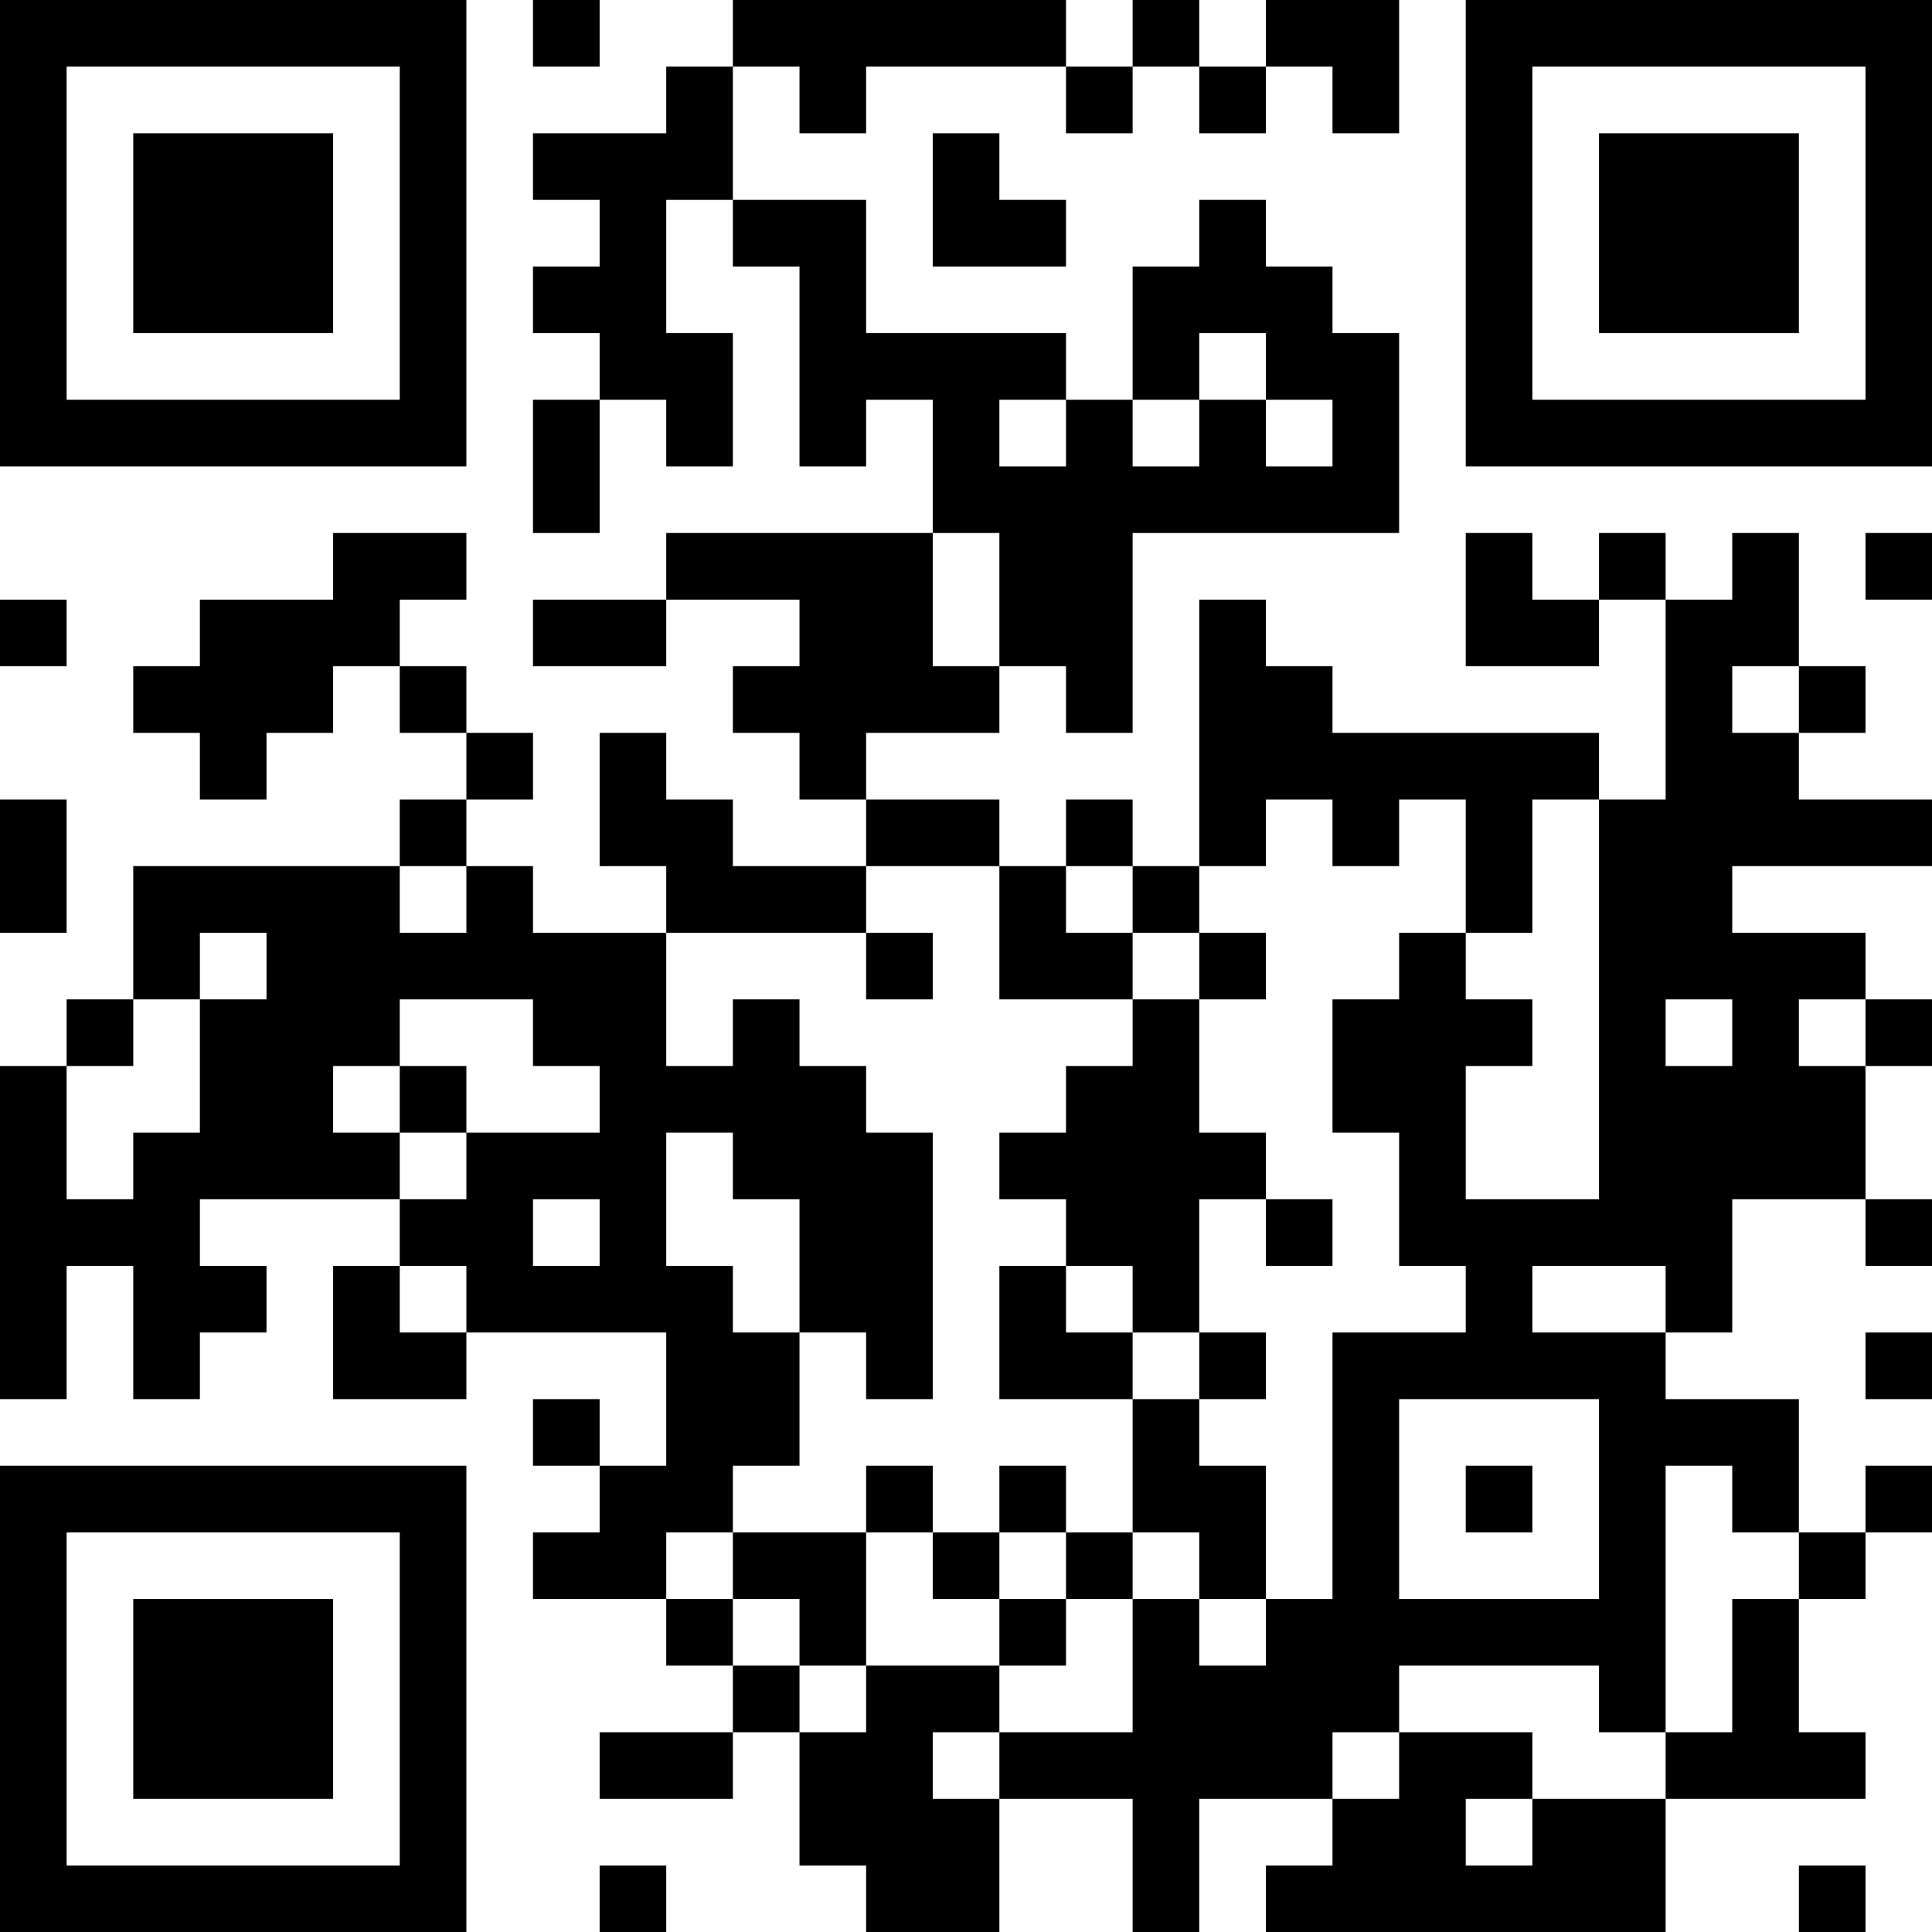 <?xml version="1.0" encoding="UTF-8"?>
<svg xmlns="http://www.w3.org/2000/svg" version="1.1" width="200" height="200" viewBox="0 0 200 200"><rect x="0" y="0" width="200" height="200" fill="#ffffff"/><g transform="scale(6.897)"><g transform="translate(0,0)"><path fill-rule="evenodd" d="M8 0L8 1L9 1L9 0ZM11 0L11 1L10 1L10 2L8 2L8 3L9 3L9 4L8 4L8 5L9 5L9 6L8 6L8 8L9 8L9 6L10 6L10 7L11 7L11 5L10 5L10 3L11 3L11 4L12 4L12 7L13 7L13 6L14 6L14 8L10 8L10 9L8 9L8 10L10 10L10 9L12 9L12 10L11 10L11 11L12 11L12 12L13 12L13 13L11 13L11 12L10 12L10 11L9 11L9 13L10 13L10 14L8 14L8 13L7 13L7 12L8 12L8 11L7 11L7 10L6 10L6 9L7 9L7 8L5 8L5 9L3 9L3 10L2 10L2 11L3 11L3 12L4 12L4 11L5 11L5 10L6 10L6 11L7 11L7 12L6 12L6 13L2 13L2 15L1 15L1 16L0 16L0 21L1 21L1 19L2 19L2 21L3 21L3 20L4 20L4 19L3 19L3 18L6 18L6 19L5 19L5 21L7 21L7 20L10 20L10 22L9 22L9 21L8 21L8 22L9 22L9 23L8 23L8 24L10 24L10 25L11 25L11 26L9 26L9 27L11 27L11 26L12 26L12 28L13 28L13 29L15 29L15 27L17 27L17 29L18 29L18 27L20 27L20 28L19 28L19 29L25 29L25 27L28 27L28 26L27 26L27 24L28 24L28 23L29 23L29 22L28 22L28 23L27 23L27 21L25 21L25 20L26 20L26 18L28 18L28 19L29 19L29 18L28 18L28 16L29 16L29 15L28 15L28 14L26 14L26 13L29 13L29 12L27 12L27 11L28 11L28 10L27 10L27 8L26 8L26 9L25 9L25 8L24 8L24 9L23 9L23 8L22 8L22 10L24 10L24 9L25 9L25 12L24 12L24 11L20 11L20 10L19 10L19 9L18 9L18 13L17 13L17 12L16 12L16 13L15 13L15 12L13 12L13 11L15 11L15 10L16 10L16 11L17 11L17 8L21 8L21 5L20 5L20 4L19 4L19 3L18 3L18 4L17 4L17 6L16 6L16 5L13 5L13 3L11 3L11 1L12 1L12 2L13 2L13 1L16 1L16 2L17 2L17 1L18 1L18 2L19 2L19 1L20 1L20 2L21 2L21 0L19 0L19 1L18 1L18 0L17 0L17 1L16 1L16 0ZM14 2L14 4L16 4L16 3L15 3L15 2ZM18 5L18 6L17 6L17 7L18 7L18 6L19 6L19 7L20 7L20 6L19 6L19 5ZM15 6L15 7L16 7L16 6ZM14 8L14 10L15 10L15 8ZM28 8L28 9L29 9L29 8ZM0 9L0 10L1 10L1 9ZM26 10L26 11L27 11L27 10ZM0 12L0 14L1 14L1 12ZM19 12L19 13L18 13L18 14L17 14L17 13L16 13L16 14L17 14L17 15L15 15L15 13L13 13L13 14L10 14L10 16L11 16L11 15L12 15L12 16L13 16L13 17L14 17L14 21L13 21L13 20L12 20L12 18L11 18L11 17L10 17L10 19L11 19L11 20L12 20L12 22L11 22L11 23L10 23L10 24L11 24L11 25L12 25L12 26L13 26L13 25L15 25L15 26L14 26L14 27L15 27L15 26L17 26L17 24L18 24L18 25L19 25L19 24L20 24L20 20L22 20L22 19L21 19L21 17L20 17L20 15L21 15L21 14L22 14L22 15L23 15L23 16L22 16L22 18L24 18L24 12L23 12L23 14L22 14L22 12L21 12L21 13L20 13L20 12ZM6 13L6 14L7 14L7 13ZM3 14L3 15L2 15L2 16L1 16L1 18L2 18L2 17L3 17L3 15L4 15L4 14ZM13 14L13 15L14 15L14 14ZM18 14L18 15L17 15L17 16L16 16L16 17L15 17L15 18L16 18L16 19L15 19L15 21L17 21L17 23L16 23L16 22L15 22L15 23L14 23L14 22L13 22L13 23L11 23L11 24L12 24L12 25L13 25L13 23L14 23L14 24L15 24L15 25L16 25L16 24L17 24L17 23L18 23L18 24L19 24L19 22L18 22L18 21L19 21L19 20L18 20L18 18L19 18L19 19L20 19L20 18L19 18L19 17L18 17L18 15L19 15L19 14ZM6 15L6 16L5 16L5 17L6 17L6 18L7 18L7 17L9 17L9 16L8 16L8 15ZM25 15L25 16L26 16L26 15ZM27 15L27 16L28 16L28 15ZM6 16L6 17L7 17L7 16ZM8 18L8 19L9 19L9 18ZM6 19L6 20L7 20L7 19ZM16 19L16 20L17 20L17 21L18 21L18 20L17 20L17 19ZM23 19L23 20L25 20L25 19ZM28 20L28 21L29 21L29 20ZM21 21L21 24L24 24L24 21ZM22 22L22 23L23 23L23 22ZM25 22L25 26L24 26L24 25L21 25L21 26L20 26L20 27L21 27L21 26L23 26L23 27L22 27L22 28L23 28L23 27L25 27L25 26L26 26L26 24L27 24L27 23L26 23L26 22ZM15 23L15 24L16 24L16 23ZM9 28L9 29L10 29L10 28ZM27 28L27 29L28 29L28 28ZM0 0L0 7L7 7L7 0ZM1 1L1 6L6 6L6 1ZM2 2L2 5L5 5L5 2ZM22 0L22 7L29 7L29 0ZM23 1L23 6L28 6L28 1ZM24 2L24 5L27 5L27 2ZM0 22L0 29L7 29L7 22ZM1 23L1 28L6 28L6 23ZM2 24L2 27L5 27L5 24Z" fill="#000000"/></g></g></svg>
